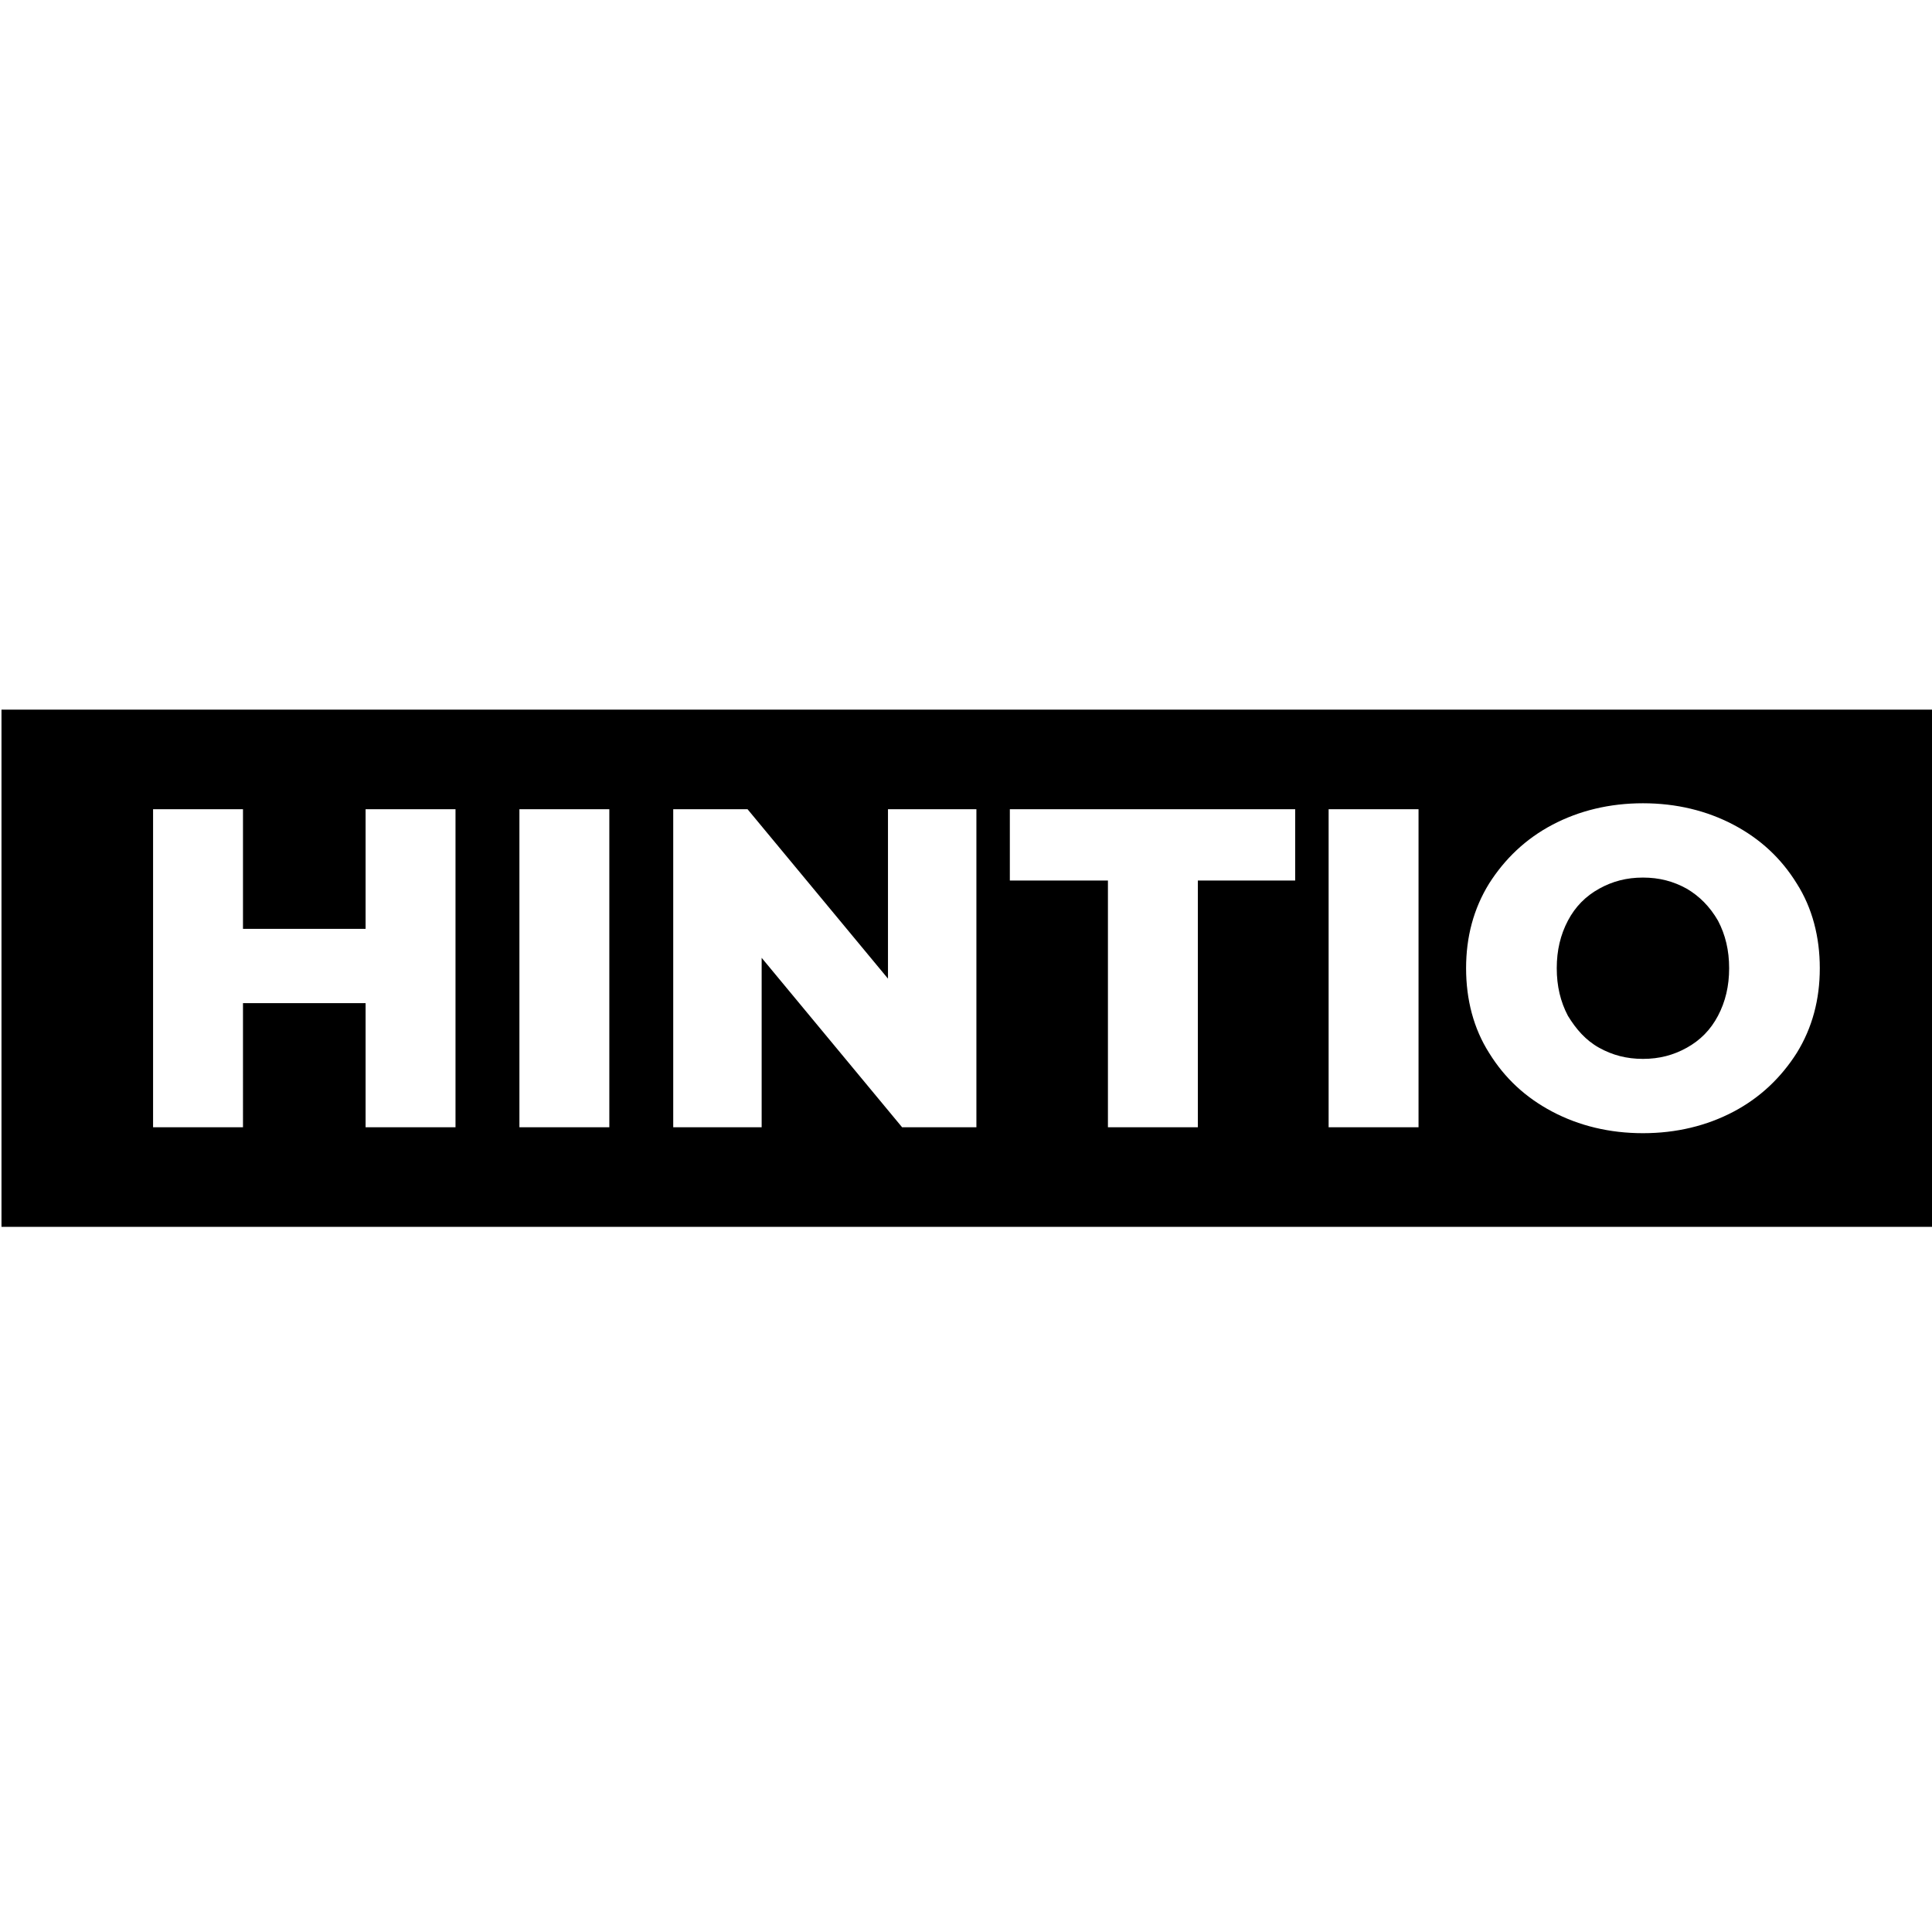<?xml version="1.0" encoding="utf-8"?>
<!-- Generator: Adobe Illustrator 22.1.0, SVG Export Plug-In . SVG Version: 6.00 Build 0)  -->
<svg version="1.1" id="Layer_1" xmlns="http://www.w3.org/2000/svg" xmlns:xlink="http://www.w3.org/1999/xlink" x="0px" y="0px"
	 width="260px" height="260px" viewBox="0 0 260 260" style="enable-background:new 0 0 260 260;" xml:space="preserve">
<path d="M231.2,123.9c1,1.9,1.5,4,1.5,6.4c0,2.4-0.5,4.5-1.5,6.4c-1,1.9-2.4,3.3-4.2,4.3c-1.8,1-3.7,1.5-5.9,1.5
	c-2.2,0-4.1-0.5-5.9-1.5c-1.8-1-3.1-2.5-4.2-4.3c-1-1.9-1.5-4-1.5-6.4c0-2.4,0.5-4.5,1.5-6.4c1-1.9,2.4-3.3,4.2-4.3
	c1.8-1,3.7-1.5,5.9-1.5c2.2,0,4.1,0.5,5.9,1.5C228.7,120.6,230.1,122,231.2,123.9z M260.2,95.5v69.6H0.2V95.5H260.2z M61.3,108.9
	H49.2V125H32.7v-16.1H20.6v42.8h12.1V135h16.5v16.7h12.1V108.9z M82,108.9H69.9v42.8H82V108.9z M131.4,108.9h-11.9v22.8l-18.9-22.8
	h-10v42.8h11.9v-22.8l18.9,22.8h10V108.9z M174.3,108.9h-38.4v9.6h13.2v33.2h12.1v-33.2h13.1V108.9z M190.9,108.9h-12.1v42.8h12.1
	V108.9z M244.9,130.3c0-4.2-1-8.1-3.1-11.4c-2.1-3.4-4.9-6-8.5-7.9c-3.6-1.9-7.7-2.9-12.2-2.9c-4.5,0-8.6,1-12.2,2.9
	c-3.6,1.9-6.4,4.6-8.5,7.9c-2.1,3.4-3.1,7.2-3.1,11.4c0,4.2,1,8.1,3.1,11.4c2.1,3.4,4.9,6,8.5,7.9c3.6,1.9,7.7,2.9,12.2,2.9
	c4.5,0,8.6-1,12.2-2.9c3.6-1.9,6.4-4.6,8.5-7.9C243.9,138.3,244.9,134.5,244.9,130.3z"/>
</svg>
